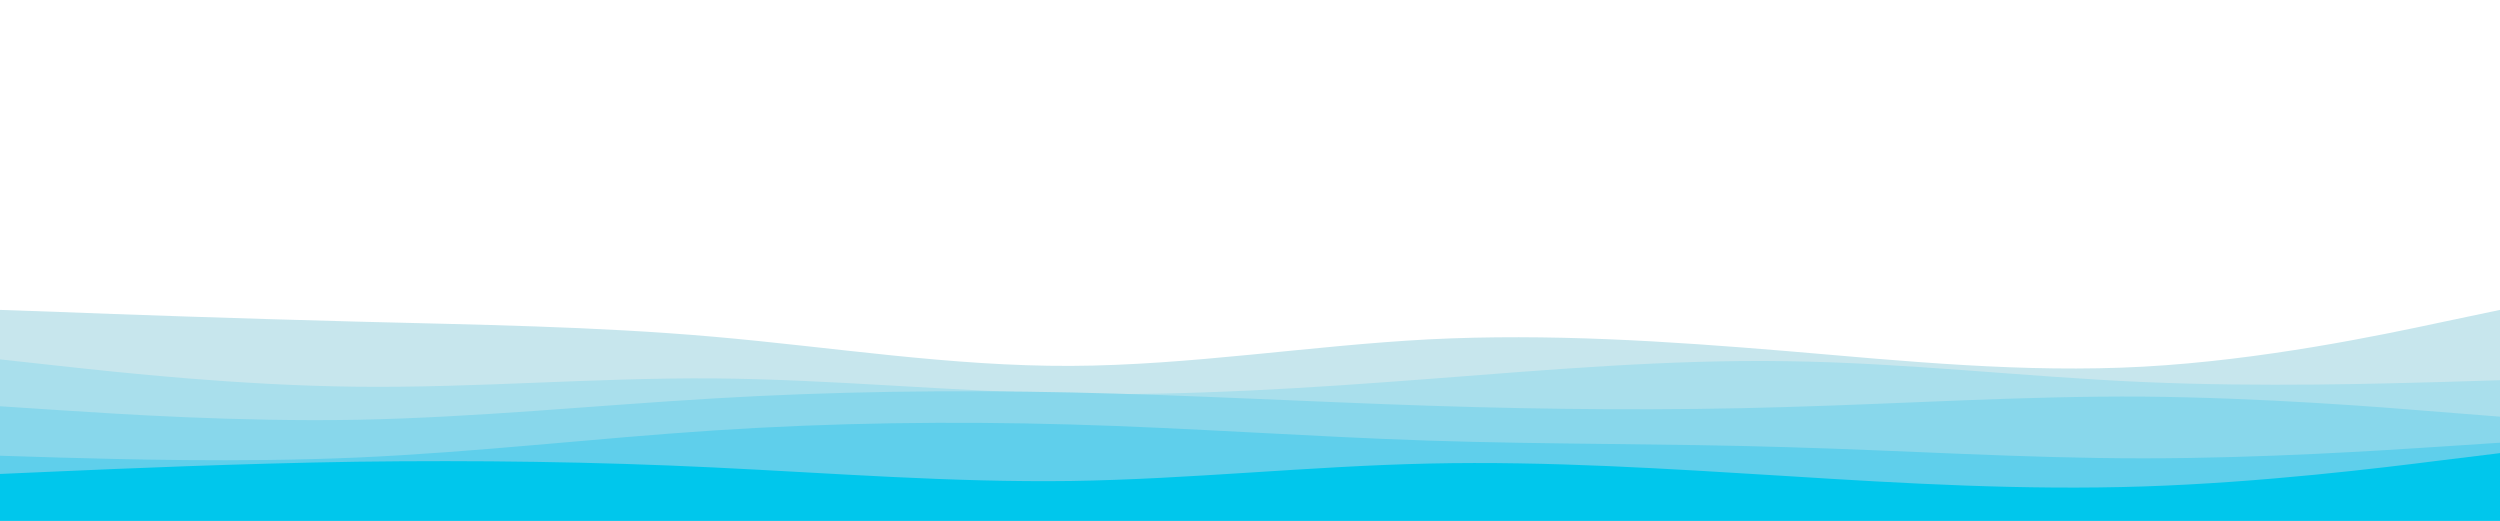 <svg id="visual" viewBox="0 0 960 200" width="960" height="200" xmlns="http://www.w3.org/2000/svg" xmlns:xlink="http://www.w3.org/1999/xlink" version="1.1"><path d="M0 119L22.8 119.8C45.7 120.7 91.3 122.3 137 123.5C182.7 124.7 228.3 125.3 274 129.3C319.7 133.3 365.3 140.7 411.2 140.5C457 140.3 503 132.7 548.8 130.3C594.7 128 640.3 131 686 134.8C731.7 138.7 777.3 143.3 823 140.8C868.7 138.3 914.3 128.7 937.2 123.8L960 119L960 201L937.2 201C914.3 201 868.7 201 823 201C777.3 201 731.7 201 686 201C640.3 201 594.7 201 548.8 201C503 201 457 201 411.2 201C365.3 201 319.7 201 274 201C228.3 201 182.7 201 137 201C91.3 201 45.7 201 22.8 201L0 201Z" fill="#c7e6ed"></path><path d="M0 138L22.8 140.5C45.7 143 91.3 148 137 148.5C182.7 149 228.3 145 274 145.3C319.7 145.7 365.3 150.3 411.2 151.2C457 152 503 149 548.8 145.5C594.7 142 640.3 138 686 138.7C731.7 139.3 777.3 144.7 823 146.7C868.7 148.7 914.3 147.3 937.2 146.7L960 146L960 201L937.2 201C914.3 201 868.7 201 823 201C777.3 201 731.7 201 686 201C640.3 201 594.7 201 548.8 201C503 201 457 201 411.2 201C365.3 201 319.7 201 274 201C228.3 201 182.7 201 137 201C91.3 201 45.7 201 22.8 201L0 201Z" fill="#a9dfec"></path><path d="M0 156L22.8 157.5C45.7 159 91.3 162 137 161.2C182.7 160.3 228.3 155.7 274 153C319.7 150.3 365.3 149.7 411.2 150.7C457 151.7 503 154.3 548.8 155.8C594.7 157.3 640.3 157.7 686 156.3C731.7 155 777.3 152 823 152.3C868.7 152.7 914.3 156.3 937.2 158.2L960 160L960 201L937.2 201C914.3 201 868.7 201 823 201C777.3 201 731.7 201 686 201C640.3 201 594.7 201 548.8 201C503 201 457 201 411.2 201C365.3 201 319.7 201 274 201C228.3 201 182.7 201 137 201C91.3 201 45.7 201 22.8 201L0 201Z" fill="#88d7eb"></path><path d="M0 175L22.8 175.7C45.7 176.3 91.3 177.7 137 175.7C182.7 173.7 228.3 168.3 274 165.3C319.7 162.3 365.3 161.7 411.2 163C457 164.3 503 167.7 548.8 169.2C594.7 170.7 640.3 170.3 686 171.7C731.7 173 777.3 176 823 176C868.7 176 914.3 173 937.2 171.5L960 170L960 201L937.2 201C914.3 201 868.7 201 823 201C777.3 201 731.7 201 686 201C640.3 201 594.7 201 548.8 201C503 201 457 201 411.2 201C365.3 201 319.7 201 274 201C228.3 201 182.7 201 137 201C91.3 201 45.7 201 22.8 201L0 201Z" fill="#5fcfeb"></path><path d="M0 182L22.8 181C45.7 180 91.3 178 137 177.3C182.7 176.7 228.3 177.3 274 179.5C319.7 181.7 365.3 185.3 411.2 184.7C457 184 503 179 548.8 178C594.7 177 640.3 180 686 182.8C731.7 185.7 777.3 188.3 823 186.8C868.7 185.3 914.3 179.7 937.2 176.8L960 174L960 201L937.2 201C914.3 201 868.7 201 823 201C777.3 201 731.7 201 686 201C640.3 201 594.7 201 548.8 201C503 201 457 201 411.2 201C365.3 201 319.7 201 274 201C228.3 201 182.7 201 137 201C91.3 201 45.7 201 22.8 201L0 201Z" fill="#00c7ec"></path></svg>